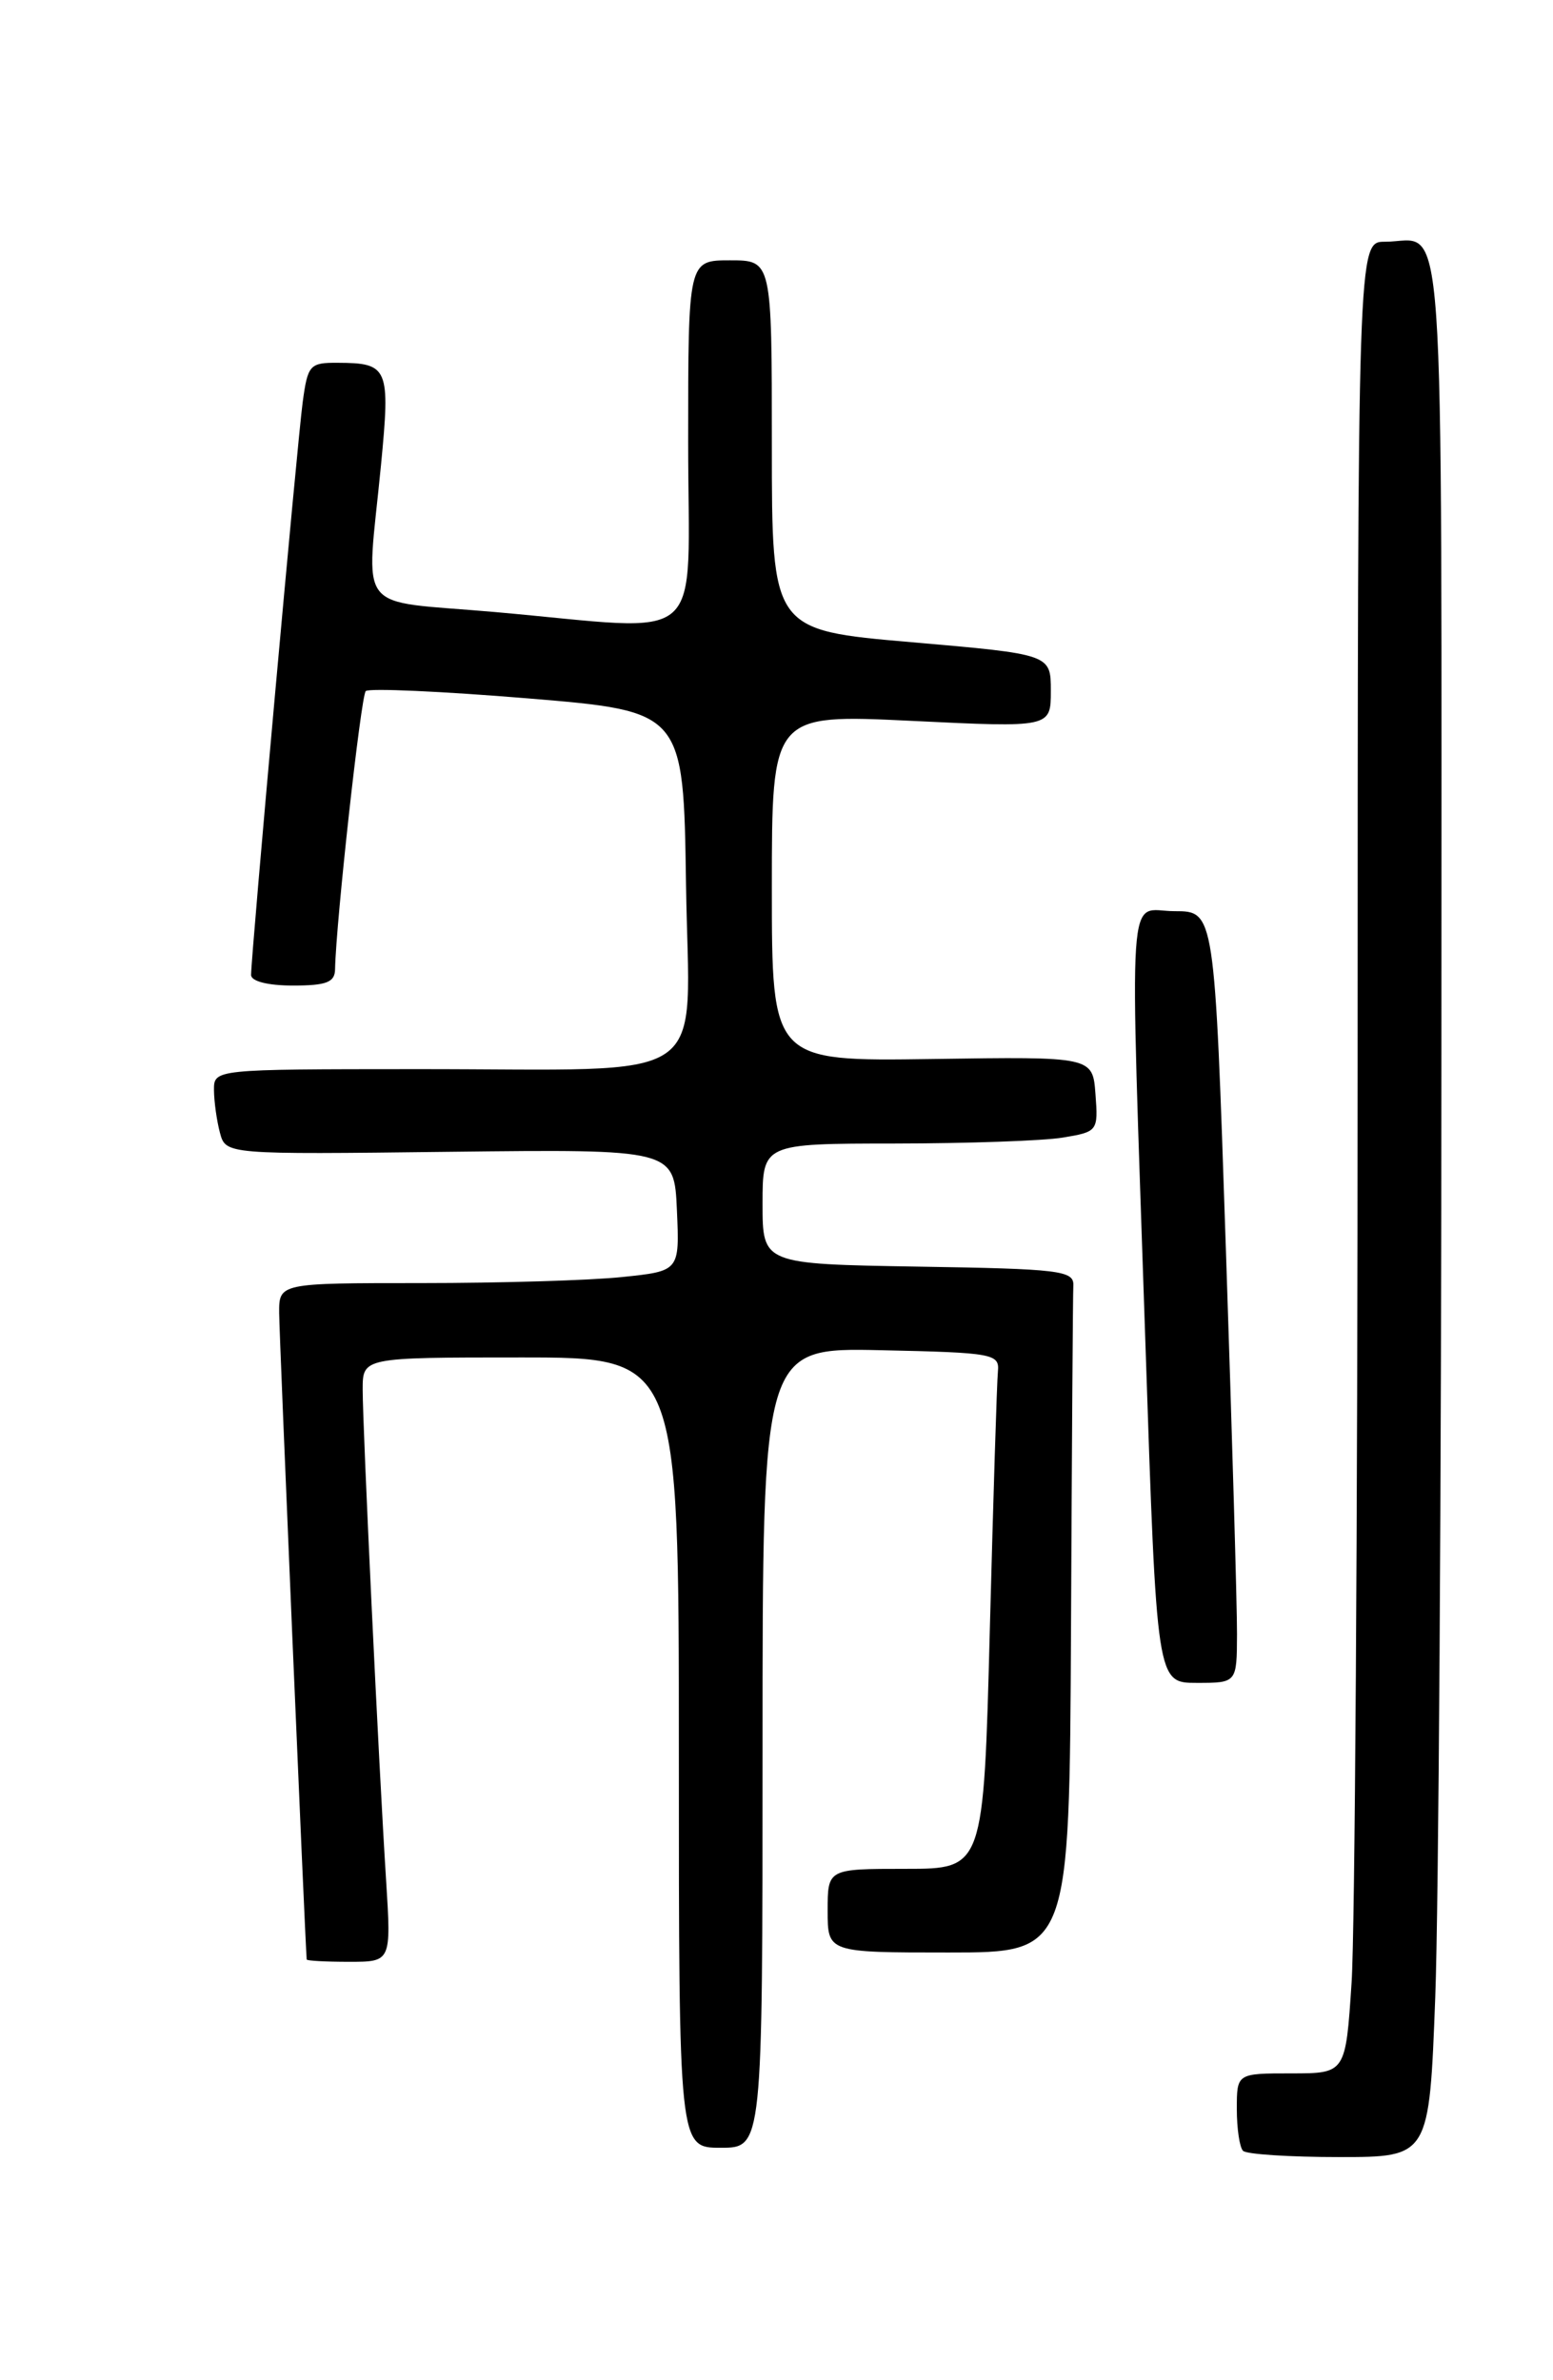 <?xml version="1.0" encoding="UTF-8" standalone="no"?>
<!DOCTYPE svg PUBLIC "-//W3C//DTD SVG 1.1//EN" "http://www.w3.org/Graphics/SVG/1.1/DTD/svg11.dtd" >
<svg xmlns="http://www.w3.org/2000/svg" xmlns:xlink="http://www.w3.org/1999/xlink" version="1.1" viewBox="0 0 167 256">
 <g >
 <path fill="currentColor"
d=" M 154.34 214.75 C 154.70 205.26 155.00 159.19 155.00 112.36 C 155.00 18.54 155.53 26.00 148.92 26.00 C 146.00 26.00 146.00 26.00 145.99 114.75 C 145.99 163.56 145.70 207.89 145.34 213.25 C 144.70 223.00 144.70 223.00 138.85 223.00 C 133.00 223.00 133.00 223.00 133.00 226.83 C 133.00 228.94 133.30 230.97 133.67 231.33 C 134.03 231.70 138.69 232.00 144.01 232.00 C 153.69 232.00 153.69 232.00 154.34 214.75 Z  M 82.00 187.97 C 82.00 144.94 82.00 144.94 94.75 145.22 C 106.82 145.48 107.49 145.61 107.31 147.50 C 107.20 148.60 106.81 161.09 106.44 175.25 C 105.77 201.00 105.77 201.00 97.39 201.00 C 89.00 201.00 89.00 201.00 89.00 205.50 C 89.00 210.00 89.00 210.00 102.00 210.00 C 115.00 210.00 115.00 210.00 115.17 175.00 C 115.26 155.75 115.37 139.21 115.42 138.25 C 115.49 136.66 113.97 136.47 98.75 136.23 C 82.00 135.95 82.00 135.95 82.00 129.48 C 82.00 123.00 82.00 123.00 96.25 122.99 C 104.09 122.98 112.21 122.70 114.30 122.35 C 118.04 121.73 118.10 121.65 117.80 117.68 C 117.50 113.64 117.50 113.64 100.25 113.90 C 83.00 114.15 83.00 114.15 83.00 95.48 C 83.00 76.81 83.00 76.81 98.00 77.53 C 113.00 78.26 113.00 78.26 113.00 74.31 C 113.00 70.37 113.00 70.37 98.00 69.07 C 83.00 67.77 83.00 67.77 83.00 47.88 C 83.00 28.00 83.00 28.00 78.50 28.00 C 74.00 28.00 74.00 28.00 74.00 47.50 C 74.00 70.02 76.43 67.88 53.25 65.83 C 37.93 64.48 39.39 66.36 40.97 50.02 C 41.98 39.55 41.77 39.04 36.31 39.02 C 33.31 39.00 33.09 39.25 32.55 43.25 C 31.97 47.53 27.00 102.74 27.00 104.86 C 27.00 105.54 28.80 106.00 31.50 106.00 C 35.11 106.00 36.01 105.65 36.03 104.25 C 36.13 99.17 38.81 74.86 39.33 74.33 C 39.67 74.00 47.50 74.35 56.72 75.11 C 73.50 76.50 73.50 76.50 73.77 95.12 C 74.09 117.14 77.25 114.97 44.75 114.99 C 23.00 115.00 23.00 115.00 23.01 117.25 C 23.02 118.49 23.31 120.55 23.65 121.83 C 24.28 124.17 24.28 124.17 48.39 123.88 C 72.50 123.60 72.50 123.60 72.79 130.15 C 73.08 136.71 73.08 136.71 66.90 137.35 C 63.49 137.71 53.80 138.00 45.35 138.00 C 30.00 138.00 30.00 138.00 30.02 141.25 C 30.03 143.60 32.81 208.83 32.98 210.75 C 32.99 210.89 35.04 211.00 37.54 211.00 C 42.07 211.00 42.07 211.00 41.52 202.25 C 40.73 189.90 39.00 153.57 39.00 149.45 C 39.00 146.00 39.00 146.00 56.00 146.00 C 73.00 146.00 73.00 146.00 73.00 188.50 C 73.00 231.00 73.00 231.00 77.50 231.00 C 82.00 231.00 82.00 231.00 82.00 187.97 Z  M 133.02 175.75 C 133.03 172.86 132.49 154.19 131.82 134.25 C 130.61 98.00 130.61 98.00 126.31 98.00 C 121.14 98.00 121.46 93.28 123.18 144.75 C 124.39 181.00 124.39 181.00 128.69 181.00 C 133.00 181.00 133.00 181.00 133.02 175.75 Z "/>
</g>
</svg>